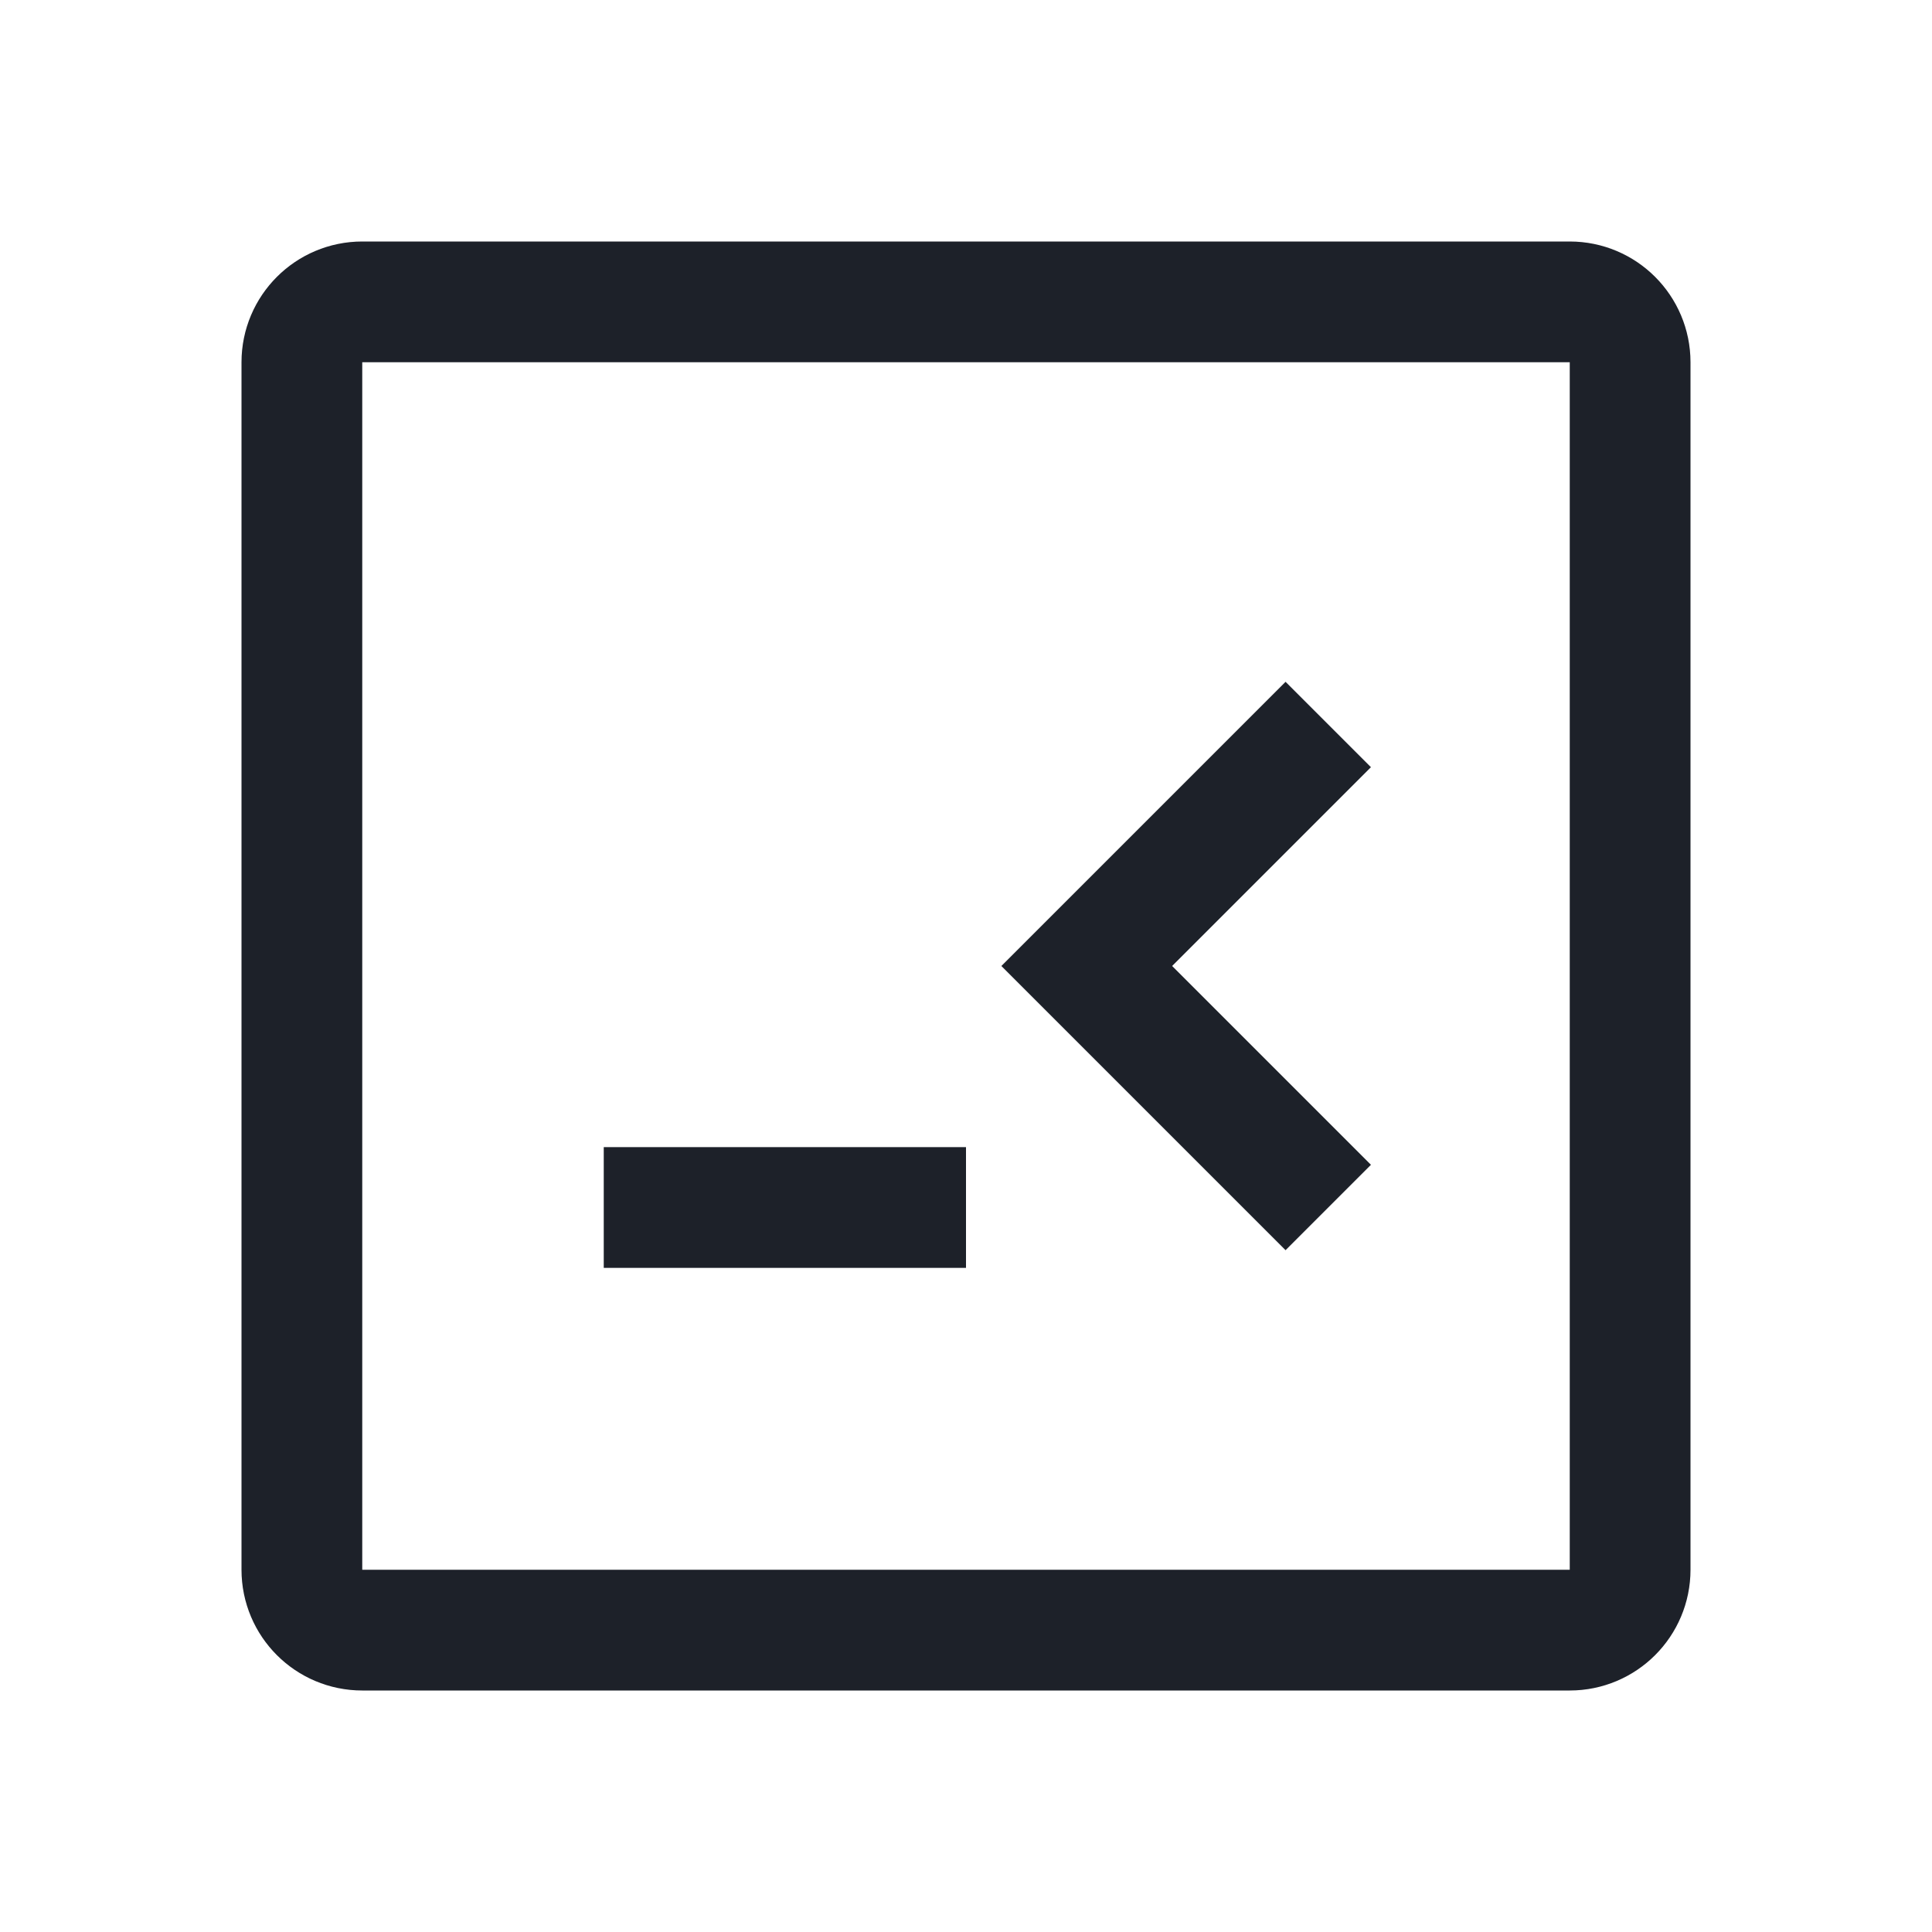 <svg width="16" height="16" viewBox="0 0 16 16" fill="none" xmlns="http://www.w3.org/2000/svg">
<path d="M2.5 3C2.5 2.724 2.724 2.5 3 2.5H13C13.276 2.5 13.5 2.724 13.5 3V13C13.5 13.276 13.276 13.5 13 13.5H3C2.724 13.5 2.5 13.276 2.5 13V3Z" stroke="#1D2129" fill="none"/>
<path d="M11 6L9 8L11 10" stroke="#1D2129" fill="none"/>
<path d="M5 10H8" stroke="#1D2129" fill="none"/>
</svg>

